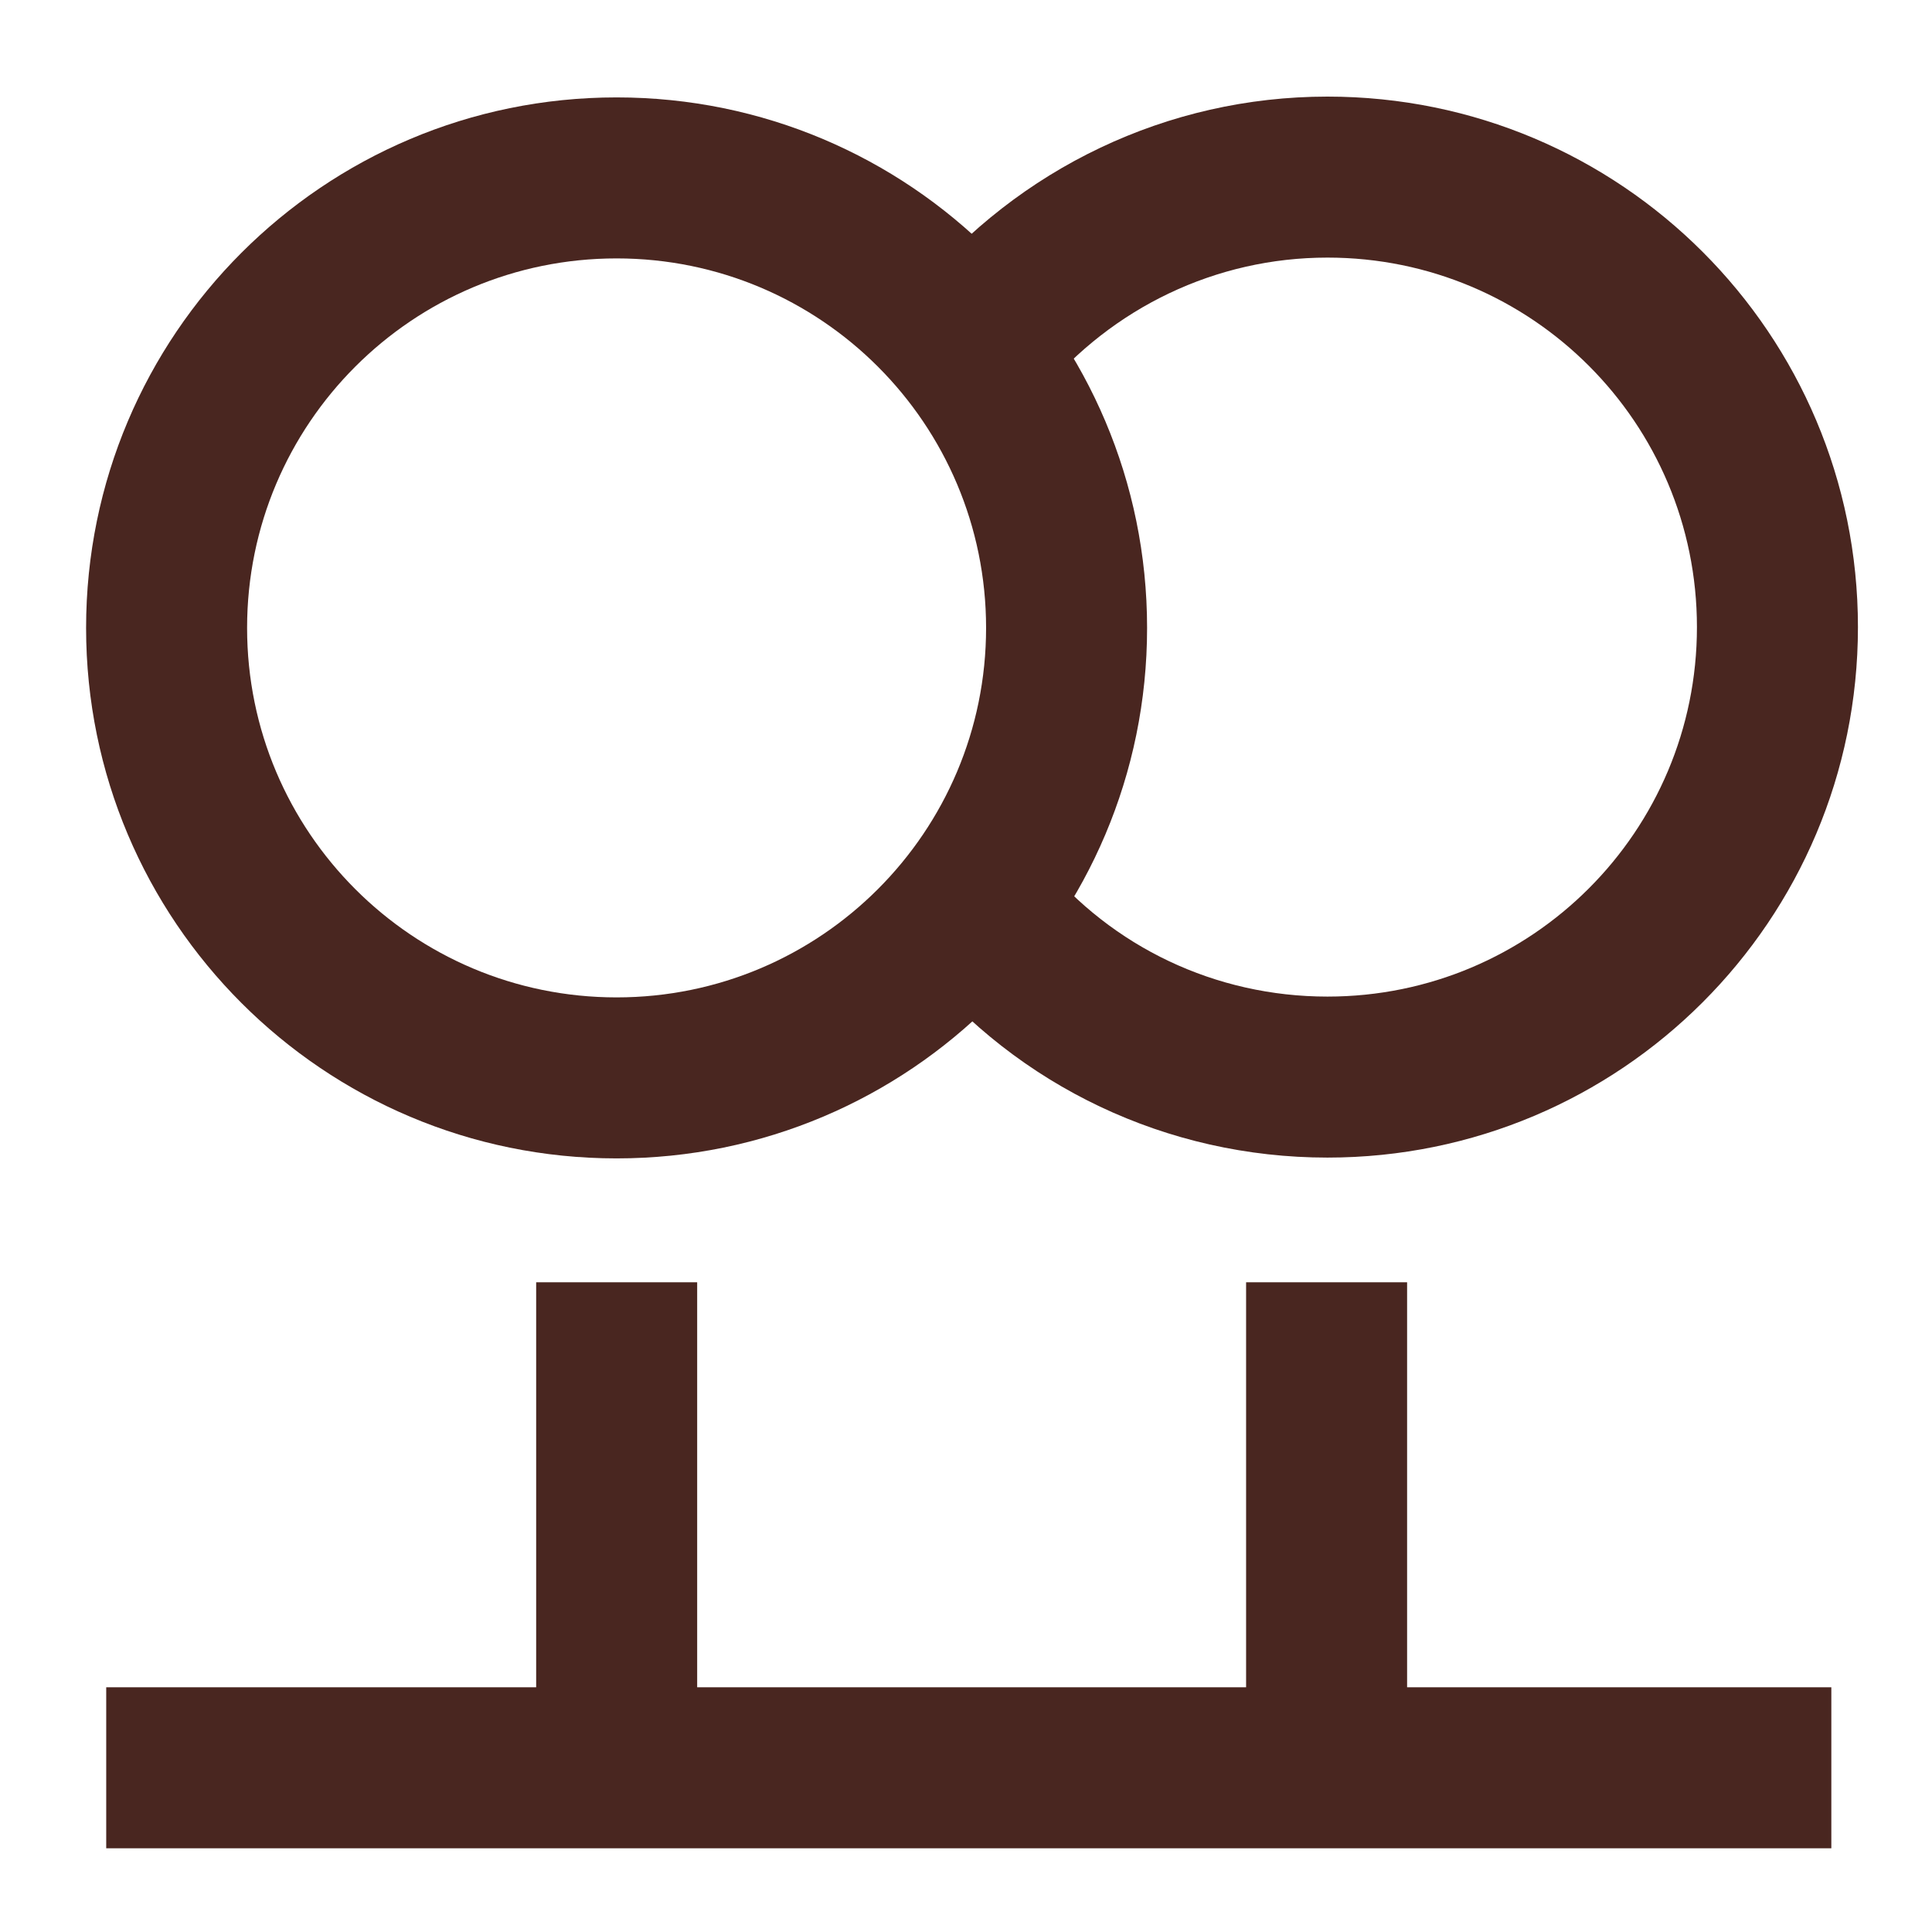 <?xml version="1.0" encoding="UTF-8"?>
<svg width="48px" height="48px" viewBox="0 0 48 48" version="1.1" xmlns="http://www.w3.org/2000/svg" xmlns:xlink="http://www.w3.org/1999/xlink">
    <title>stromy</title>
    <g id="stromy" stroke="none" stroke-width="1" fill="none" fill-rule="evenodd">
        <g id="Group-7" transform="translate(2.139, 2.4)" fill="#492620" fill-rule="nonzero">
            <polygon id="Path" points="0.5 43.52 43.36 43.52 43.36 39.52 0.5 39.52"></polygon>
            <path d="M13.18,0.02 C20.46,0.02 26.36,5.92 26.36,13.2 C26.36,20.479 20.459,26.38 13.18,26.38 C5.901,26.38 0,20.479 0,13.2 C0,5.92 5.9,0.02 13.18,0.02 Z M13.18,4.02 C8.109,4.02 4,8.129 4,13.2 C4,18.27 8.11,22.38 13.18,22.38 C18.25,22.38 22.36,18.27 22.36,13.2 C22.36,8.129 18.25,4.02 13.18,4.02 Z" id="Path"></path>
            <polygon id="Path" points="15.182 41.518 15.182 29.458 11.182 29.458 11.182 41.518"></polygon>
            <polygon id="Path" points="32.82 41.518 32.82 29.458 28.82 29.458 28.82 41.518"></polygon>
            <path d="M30.841,0 C38.126,0 44.021,5.895 44.021,13.18 C44.021,20.465 38.126,26.36 30.841,26.36 C26.849,26.36 23.153,24.581 20.677,21.571 L23.766,19.029 C25.489,21.125 28.056,22.36 30.841,22.36 C35.917,22.36 40.021,18.255 40.021,13.18 C40.021,8.105 35.917,4 30.841,4 C28.068,4 25.495,5.245 23.74,7.358 L20.663,4.802 C23.167,1.787 26.861,0 30.841,0 Z" id="Path"></path>
        </g>
    </g>
</svg>